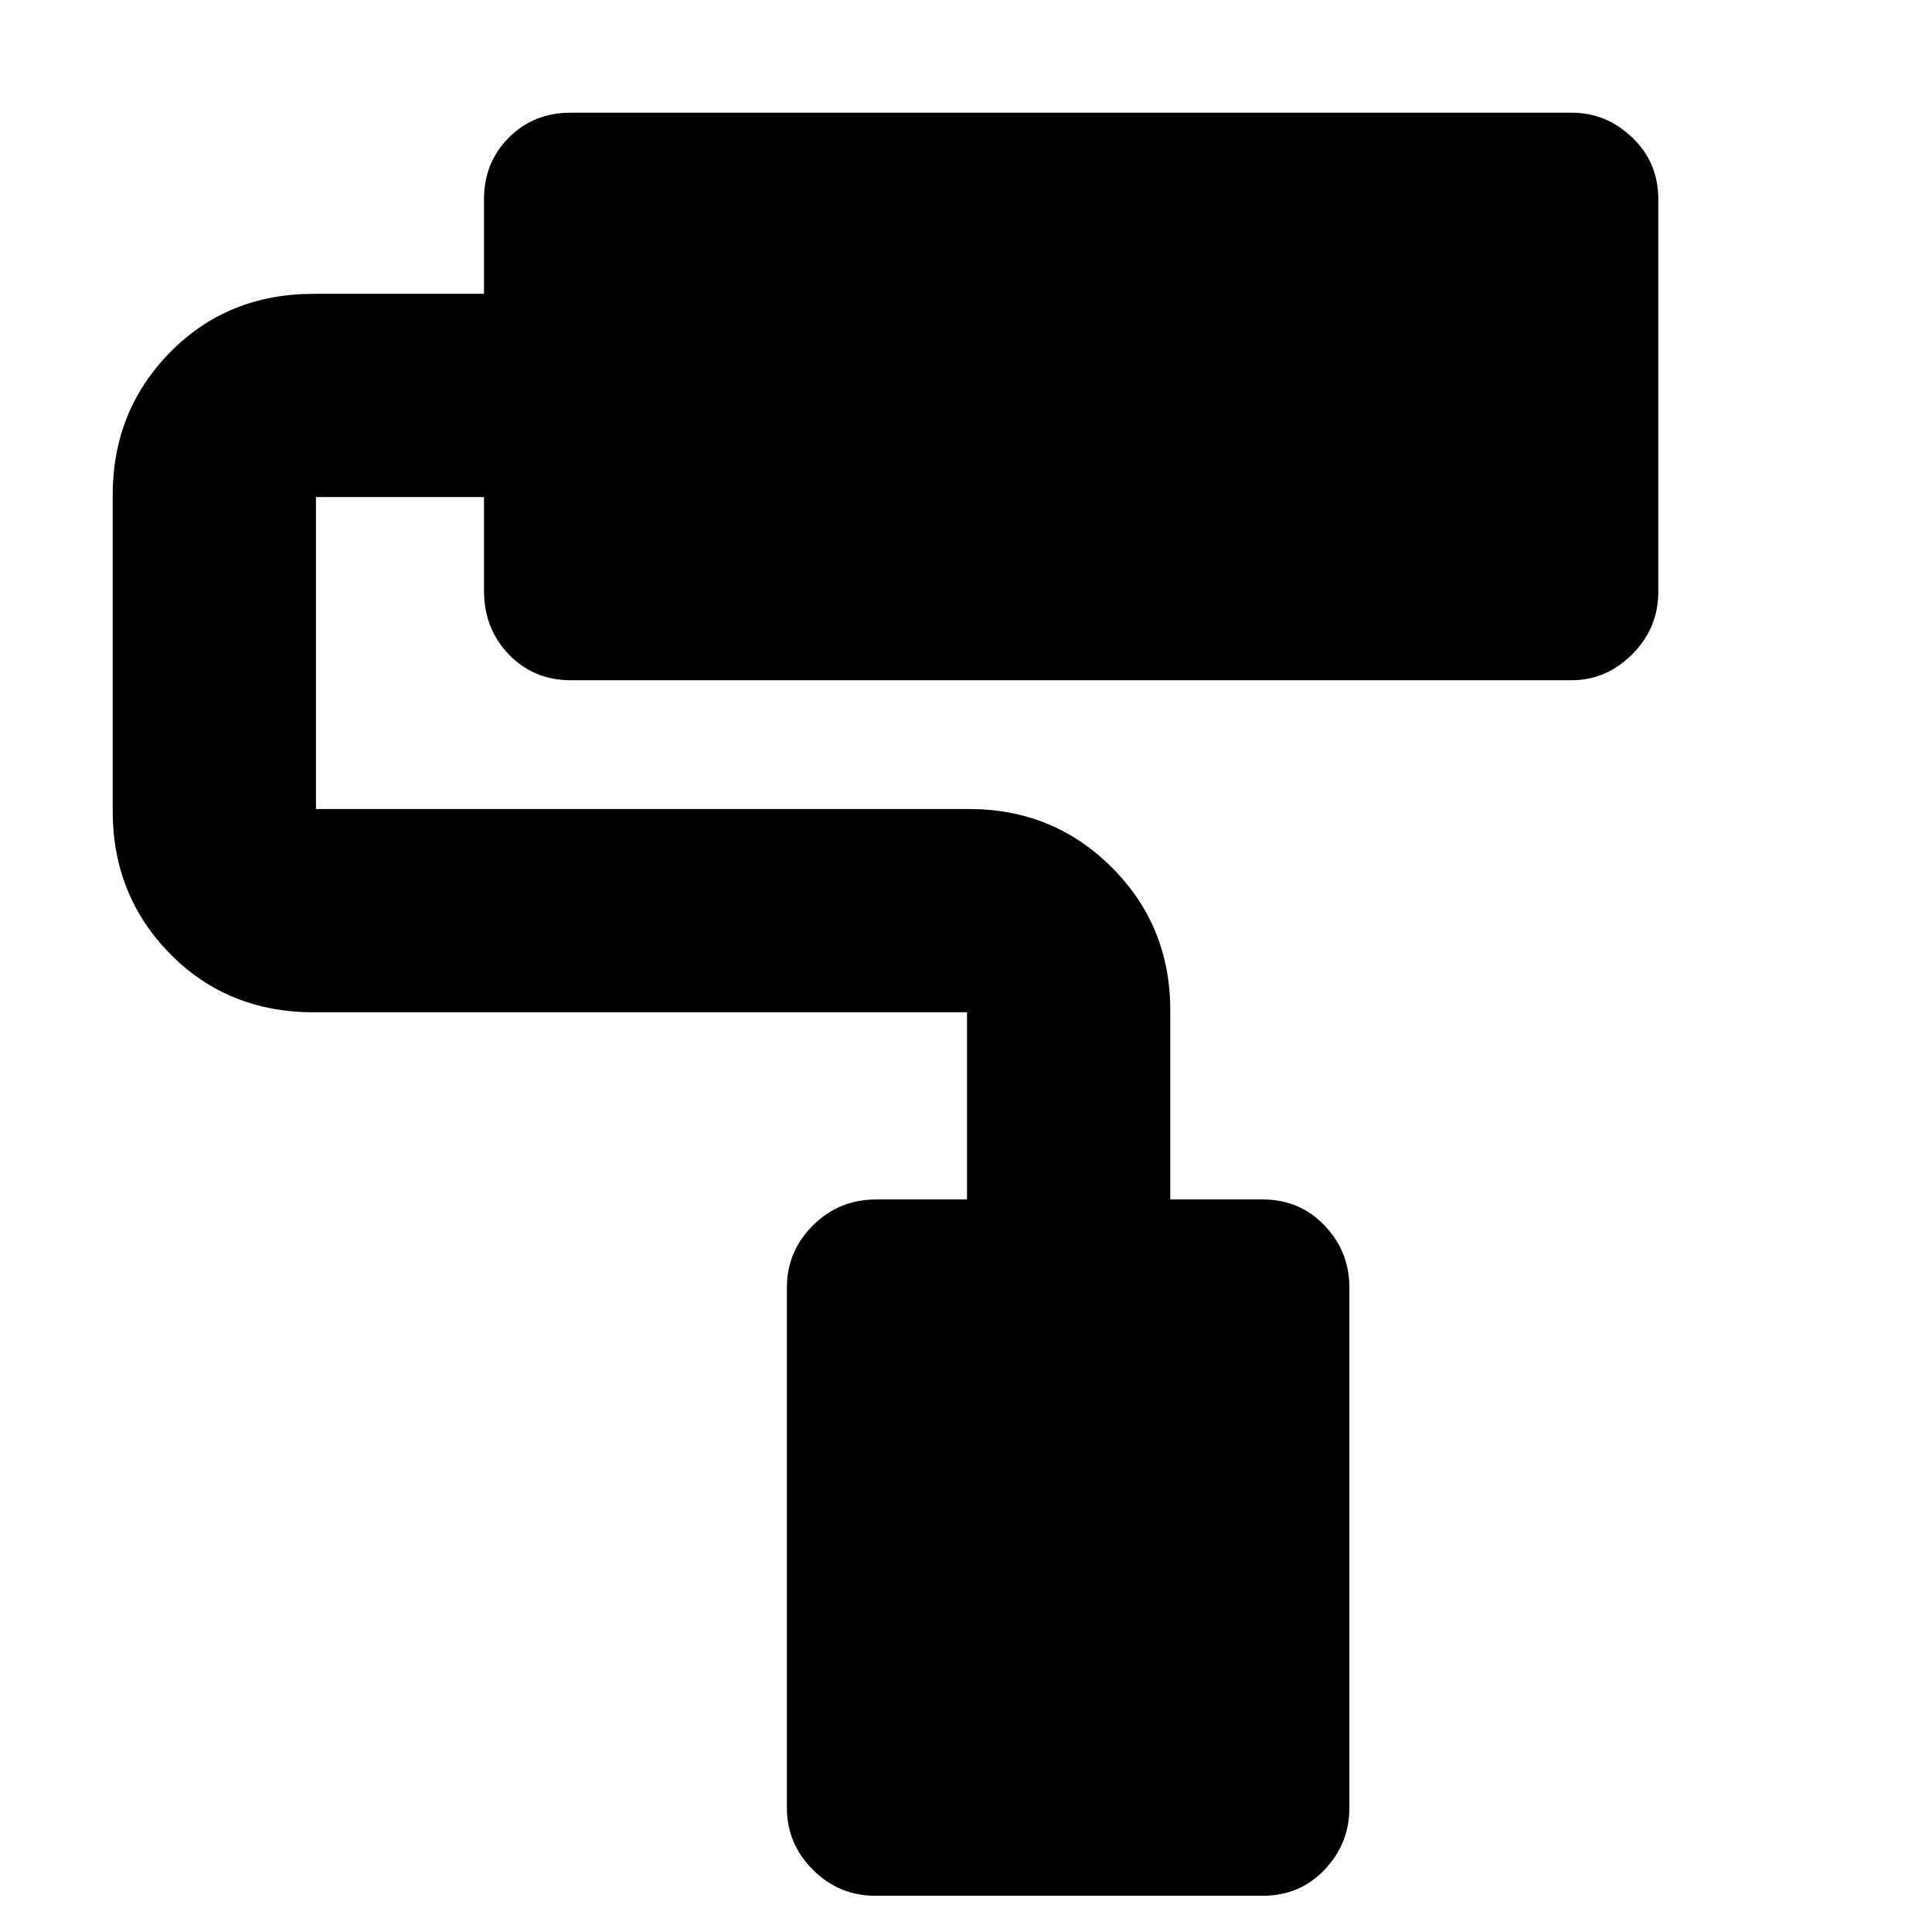 <svg xmlns="http://www.w3.org/2000/svg" height="24" viewBox="0 -960 960 960" width="24"><path d="M627.5-18H435q-18.15 0-31.08-12.92Q391-43.85 391-61.74v-258.52q0-17.89 12.92-30.82Q416.85-364 435.39-364h45.11v-93H156q-42.94 0-71.47-29.03T56-557v-157q0-41.94 28.53-70.97T156-814h84.5v-47q0-18.28 12.36-30.64Q265.23-904 283.5-904h497.54q17.11 0 30.04 12.36Q824-879.28 824-861v195q0 18.15-12.92 31.08Q798.15-622 781.04-622H283.5q-18.27 0-30.64-12.79-12.36-12.8-12.36-31.71V-713H157v155h324.5q41.94 0 70.97 29.03T581.5-458v94h46q18.28 0 30.64 12.92 12.36 12.93 12.36 30.82v258.52q0 17.89-12.36 30.82Q645.78-18 627.5-18Z"/></svg>